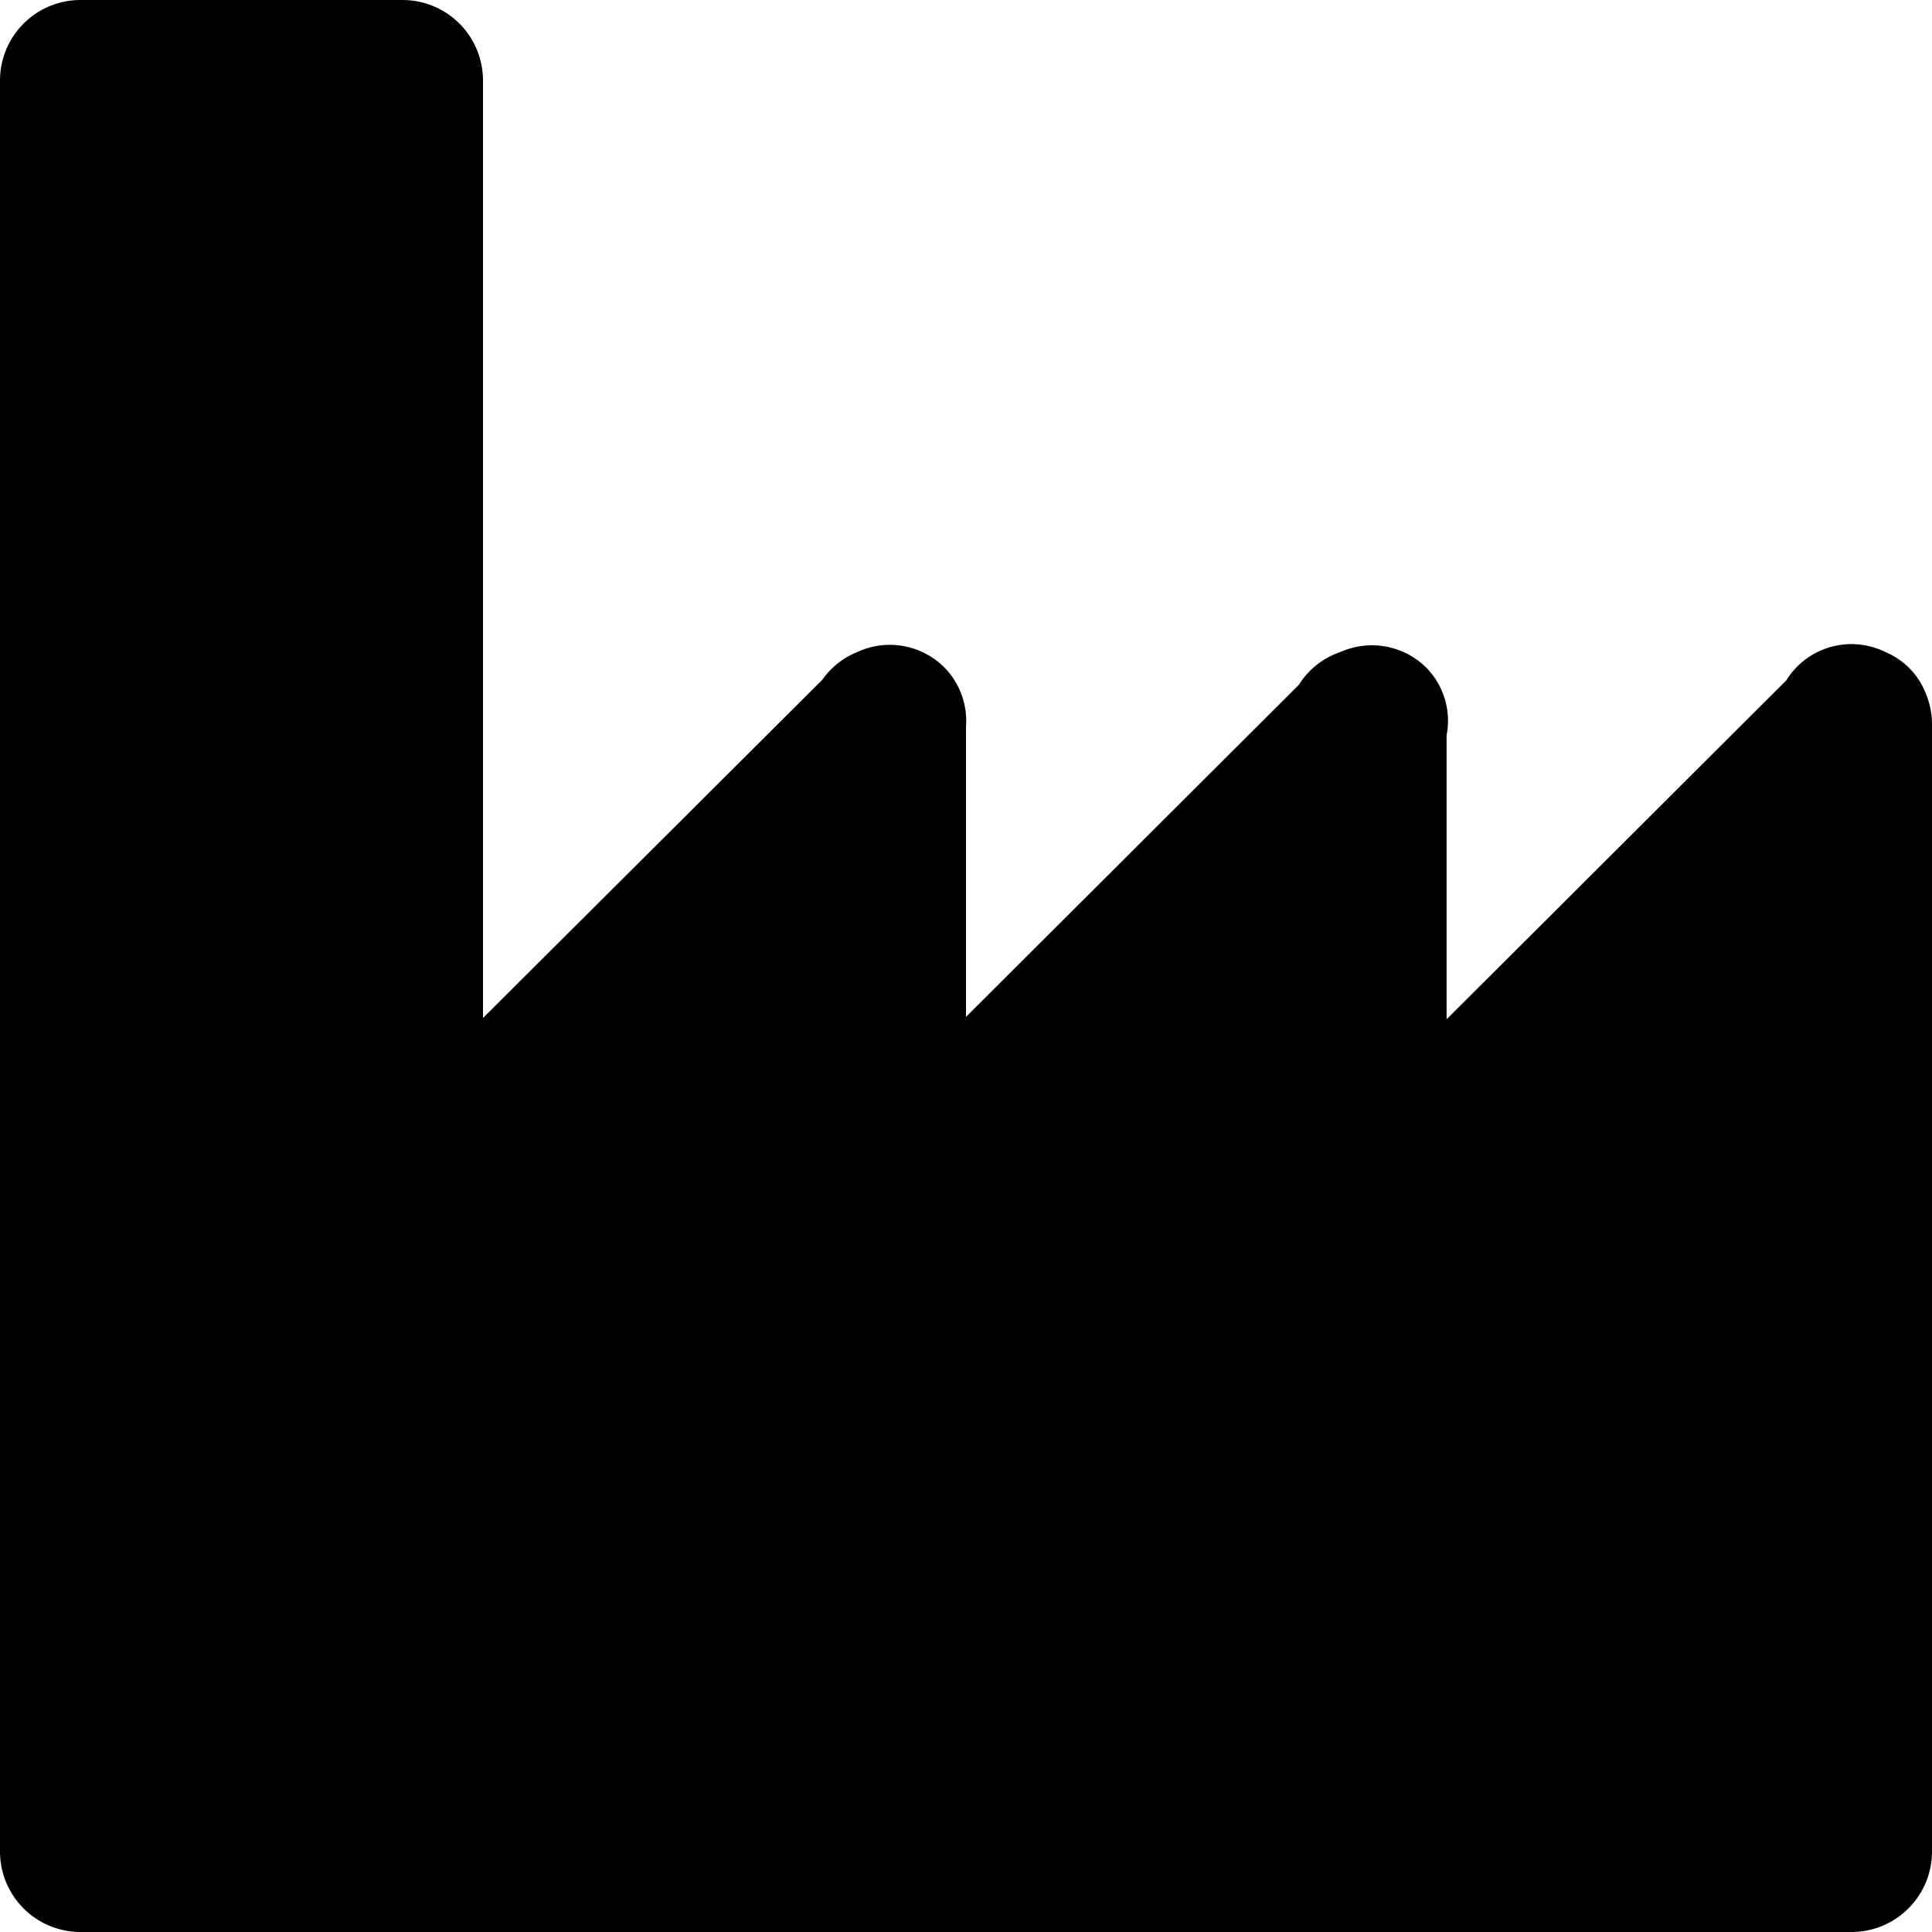<svg xmlns="http://www.w3.org/2000/svg" width="24" height="24" viewBox="0 0 24 24">
  <defs>
    <style>
      .cls-1 {
        fill-rule: evenodd;
      }
    </style>
  </defs>
  <path id="factory" class="cls-1" d="M23,24H1a1,1,0,0,1-1-1V1A1,1,0,0,1,1,0H5A1,1,0,0,1,6,1V12.646l4.214-4.2A0.978,0.978,0,0,1,10.649,8.1a0.959,0.959,0,0,1,1.079.188A0.947,0.947,0,0,1,12,9.026s0,0,0,0v3.606l4.135-4.125A0.977,0.977,0,0,1,16.65,8.1a0.96,0.96,0,0,1,1.069.195,0.942,0.942,0,0,1,.251.84v3.527l4.219-4.209A0.952,0.952,0,0,1,23.421,8.1a0.918,0.918,0,0,1,.5.51A1,1,0,0,1,24,9V23A1,1,0,0,1,23,24Z"/>
</svg>
